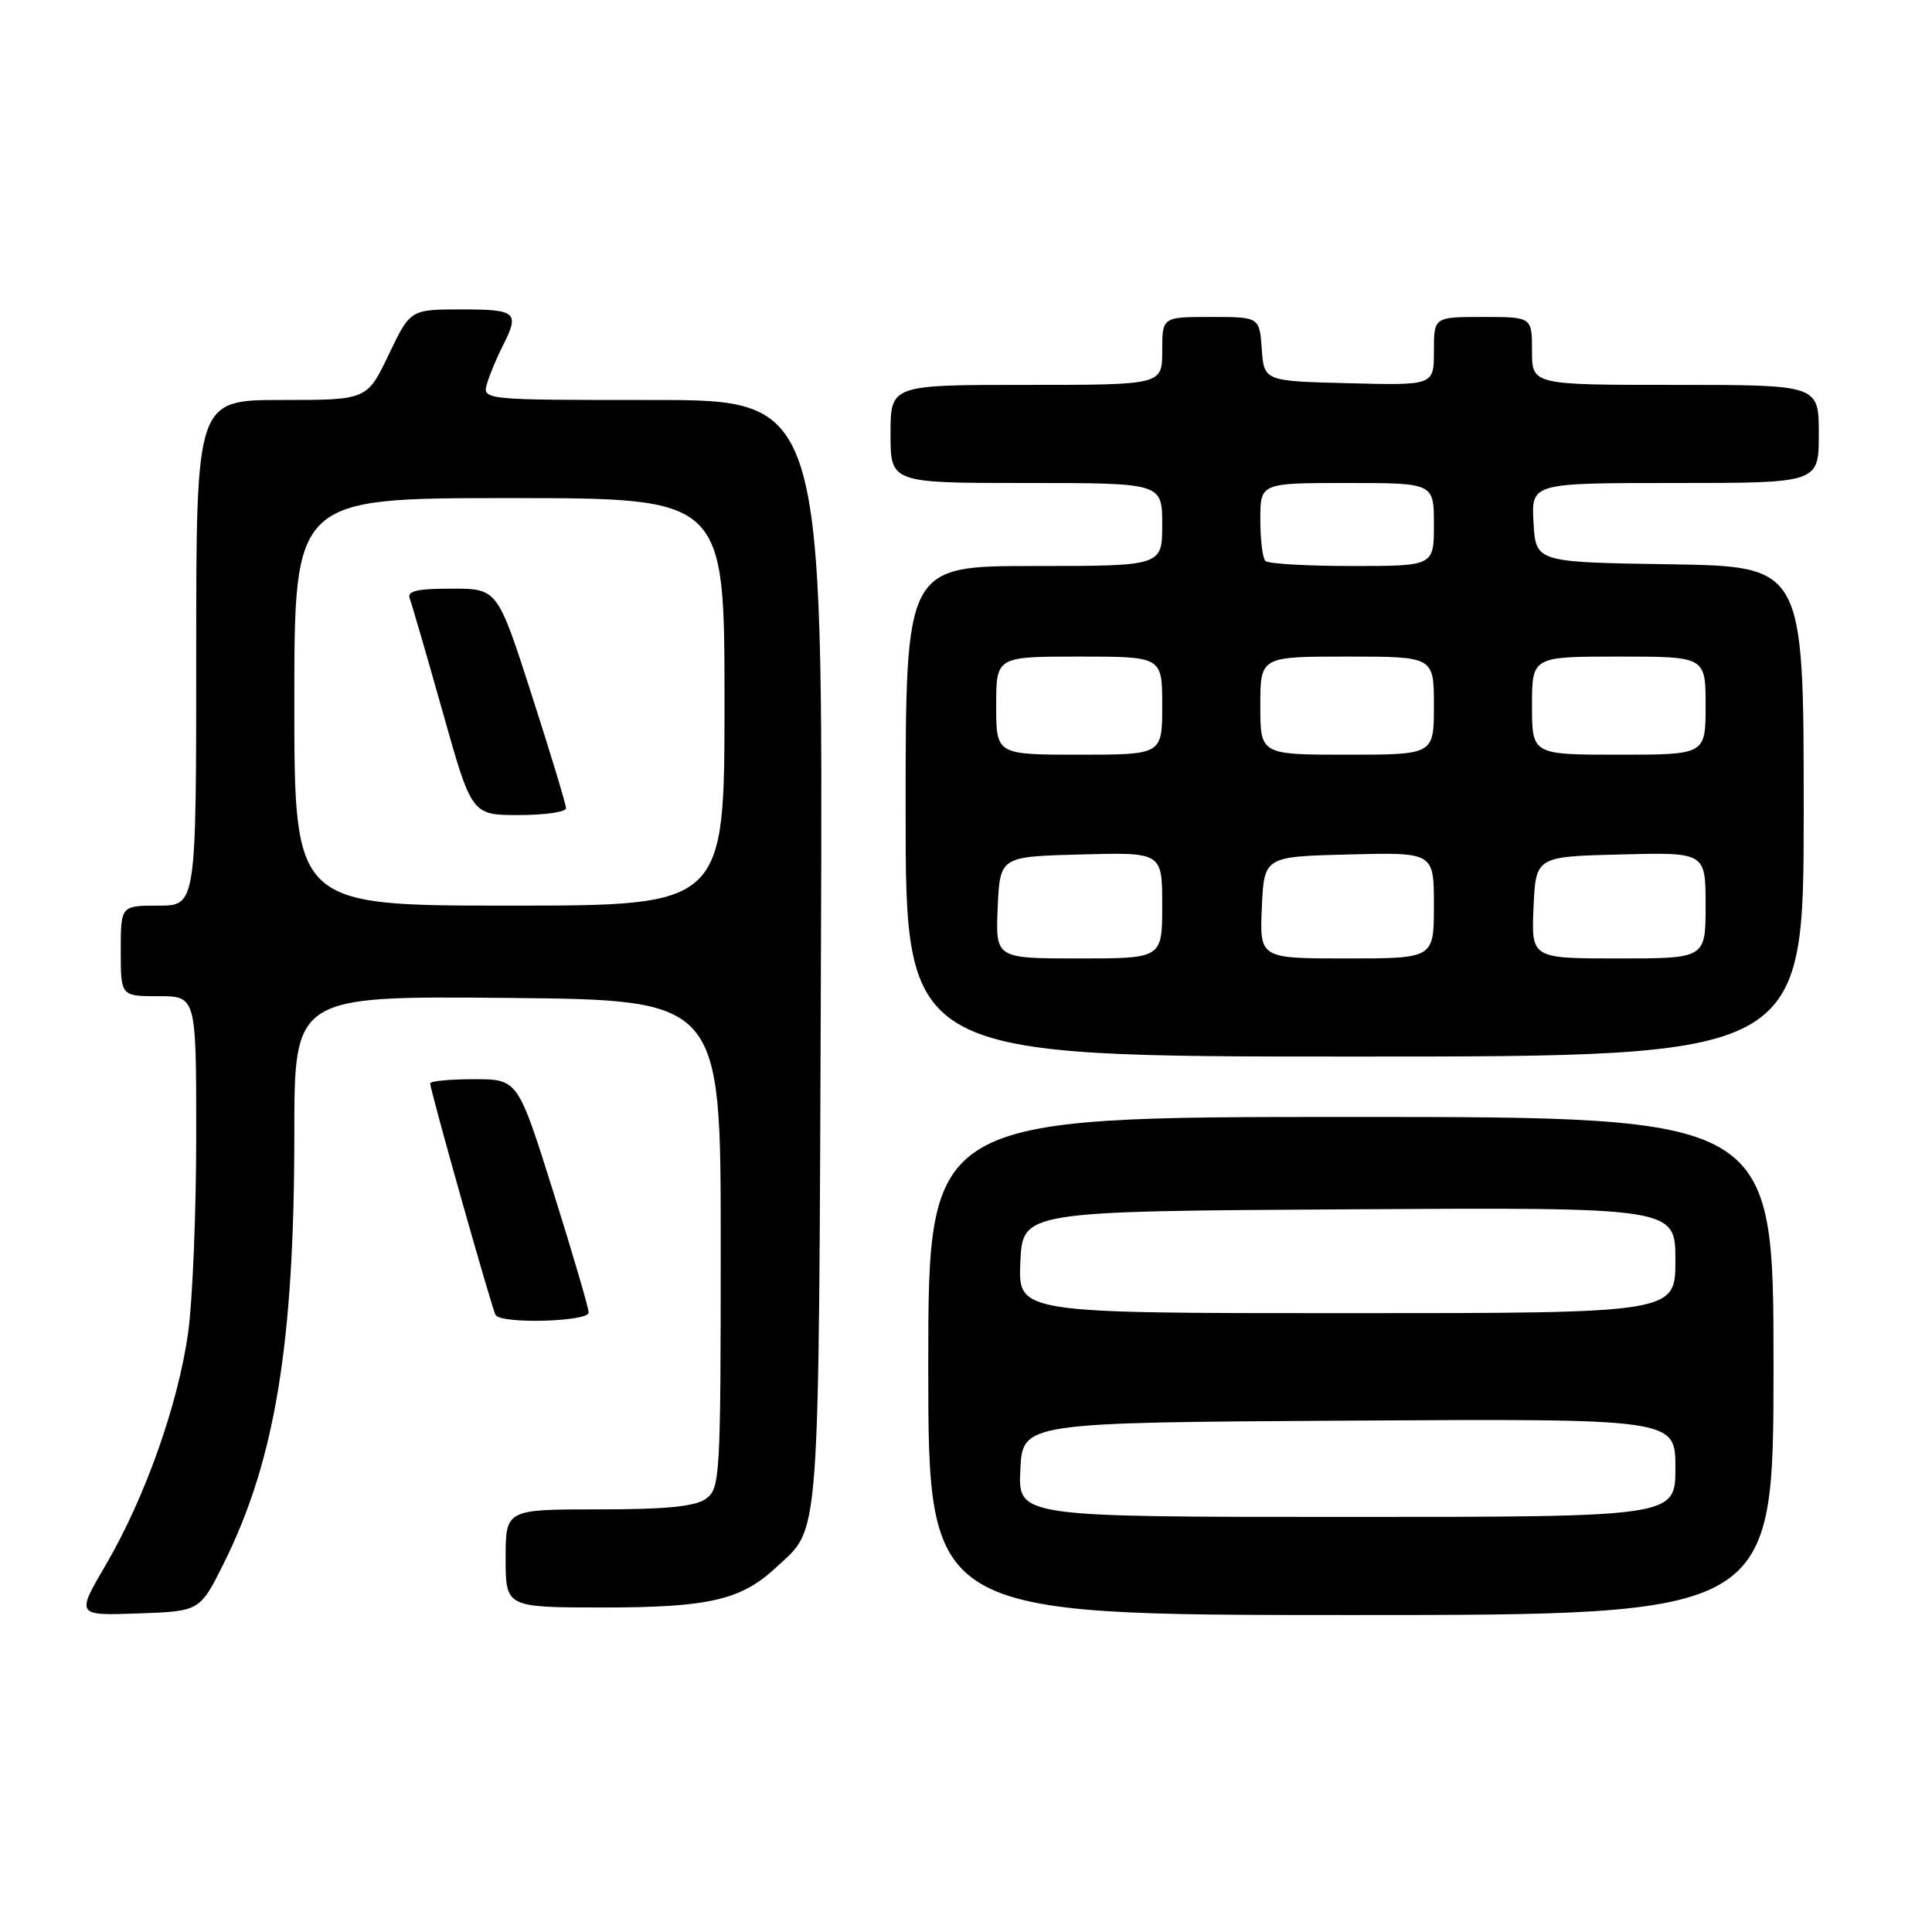 <?xml version="1.0" encoding="UTF-8" standalone="no"?>
<!DOCTYPE svg PUBLIC "-//W3C//DTD SVG 1.1//EN" "http://www.w3.org/Graphics/SVG/1.1/DTD/svg11.dtd" >
<svg xmlns="http://www.w3.org/2000/svg" xmlns:xlink="http://www.w3.org/1999/xlink" version="1.1" viewBox="0 0 256 256">
 <g >
 <path fill="currentColor"
d=" M 29.67 207.11 C 36.45 193.49 39.00 177.98 39.00 150.26 C 39.00 131.97 39.00 131.97 67.25 132.23 C 95.50 132.50 95.50 132.50 95.50 164.83 C 95.50 195.68 95.41 197.23 93.56 198.58 C 92.13 199.62 88.36 200.00 79.31 200.00 C 67.00 200.00 67.00 200.00 67.00 206.50 C 67.00 213.00 67.00 213.00 80.03 213.00 C 93.92 213.00 98.23 212.00 102.83 207.70 C 108.76 202.16 108.47 206.14 108.78 126.25 C 109.06 53.00 109.06 53.00 86.46 53.00 C 63.87 53.00 63.87 53.00 64.56 50.75 C 64.94 49.51 65.87 47.28 66.63 45.80 C 68.88 41.38 68.45 41.00 61.18 41.00 C 54.37 41.00 54.37 41.00 51.50 47.00 C 48.63 53.00 48.63 53.00 37.32 53.00 C 26.00 53.00 26.00 53.00 26.00 86.50 C 26.00 120.00 26.00 120.00 21.00 120.00 C 16.00 120.00 16.00 120.00 16.00 126.00 C 16.00 132.00 16.00 132.00 21.00 132.00 C 26.00 132.00 26.00 132.00 26.00 150.43 C 26.00 160.56 25.52 172.33 24.93 176.58 C 23.60 186.09 19.23 198.43 14.02 207.35 C 10.08 214.08 10.08 214.08 18.29 213.79 C 26.49 213.50 26.49 213.50 29.67 207.11 Z  M 235.00 181.00 C 235.00 148.00 235.00 148.00 179.00 148.00 C 123.00 148.00 123.00 148.00 123.00 181.00 C 123.00 214.00 123.00 214.00 179.00 214.00 C 235.00 214.00 235.00 214.00 235.00 181.00 Z  M 78.00 173.92 C 78.00 173.32 75.89 166.12 73.31 157.92 C 68.62 143.00 68.62 143.00 62.81 143.00 C 59.61 143.00 57.00 143.25 57.00 143.55 C 57.00 144.46 65.18 173.44 65.67 174.25 C 66.39 175.46 78.00 175.14 78.00 173.92 Z  M 239.00 107.52 C 239.00 75.05 239.00 75.05 221.25 74.77 C 203.50 74.50 203.50 74.50 203.20 69.25 C 202.90 64.00 202.90 64.00 221.95 64.00 C 241.00 64.00 241.00 64.00 241.00 57.50 C 241.00 51.00 241.00 51.00 222.00 51.00 C 203.00 51.00 203.00 51.00 203.00 46.50 C 203.00 42.00 203.00 42.00 196.50 42.00 C 190.00 42.00 190.00 42.00 190.00 46.53 C 190.00 51.07 190.00 51.07 178.75 50.78 C 167.50 50.50 167.50 50.50 167.19 46.25 C 166.89 42.00 166.89 42.00 160.44 42.00 C 154.00 42.00 154.00 42.00 154.00 46.50 C 154.00 51.00 154.00 51.00 136.00 51.00 C 118.00 51.00 118.00 51.00 118.00 57.50 C 118.00 64.00 118.00 64.00 136.00 64.00 C 154.00 64.00 154.00 64.00 154.00 69.50 C 154.00 75.00 154.00 75.00 137.00 75.00 C 120.00 75.00 120.00 75.00 120.00 107.50 C 120.00 140.00 120.00 140.00 179.50 140.00 C 239.00 140.00 239.00 140.00 239.00 107.52 Z  M 39.00 93.00 C 39.00 66.00 39.00 66.00 67.50 66.00 C 96.00 66.00 96.00 66.00 96.00 93.00 C 96.00 120.00 96.00 120.00 67.50 120.00 C 39.00 120.00 39.00 120.00 39.00 93.00 Z  M 75.00 107.10 C 75.00 106.60 72.96 99.85 70.46 92.10 C 65.92 78.00 65.92 78.00 59.85 78.00 C 55.19 78.00 53.90 78.31 54.30 79.34 C 54.58 80.08 56.54 86.83 58.66 94.34 C 62.50 108.00 62.50 108.00 68.75 108.00 C 72.19 108.00 75.00 107.59 75.00 107.10 Z  M 135.20 194.75 C 135.50 188.50 135.50 188.50 178.75 188.24 C 222.00 187.98 222.00 187.98 222.00 194.49 C 222.00 201.00 222.00 201.00 178.45 201.00 C 134.90 201.00 134.90 201.00 135.20 194.75 Z  M 135.20 167.25 C 135.50 160.50 135.50 160.50 178.75 160.24 C 222.00 159.98 222.00 159.98 222.00 166.99 C 222.00 174.00 222.00 174.00 178.45 174.00 C 134.91 174.00 134.91 174.00 135.20 167.25 Z  M 132.20 120.25 C 132.50 113.50 132.50 113.50 143.25 113.22 C 154.00 112.93 154.00 112.93 154.00 119.97 C 154.00 127.00 154.00 127.00 142.95 127.00 C 131.91 127.00 131.91 127.00 132.20 120.25 Z  M 167.20 120.25 C 167.50 113.50 167.50 113.50 178.75 113.22 C 190.00 112.93 190.00 112.93 190.00 119.97 C 190.00 127.00 190.00 127.00 178.45 127.00 C 166.91 127.00 166.91 127.00 167.20 120.25 Z  M 203.20 120.25 C 203.50 113.50 203.50 113.50 214.75 113.22 C 226.00 112.93 226.00 112.93 226.00 119.97 C 226.00 127.00 226.00 127.00 214.45 127.00 C 202.91 127.00 202.91 127.00 203.20 120.25 Z  M 132.00 93.50 C 132.00 87.00 132.00 87.00 143.00 87.00 C 154.00 87.00 154.00 87.00 154.00 93.50 C 154.00 100.00 154.00 100.00 143.00 100.00 C 132.00 100.00 132.00 100.00 132.00 93.50 Z  M 167.00 93.50 C 167.00 87.00 167.00 87.00 178.50 87.00 C 190.00 87.00 190.00 87.00 190.00 93.50 C 190.00 100.00 190.00 100.00 178.50 100.00 C 167.00 100.00 167.00 100.00 167.00 93.50 Z  M 203.00 93.50 C 203.00 87.00 203.00 87.00 214.50 87.00 C 226.00 87.00 226.00 87.00 226.00 93.50 C 226.00 100.00 226.00 100.00 214.50 100.00 C 203.00 100.00 203.00 100.00 203.00 93.50 Z  M 167.67 74.33 C 167.30 73.97 167.00 71.49 167.00 68.83 C 167.00 64.00 167.00 64.00 178.50 64.00 C 190.00 64.00 190.00 64.00 190.00 69.50 C 190.00 75.00 190.00 75.00 179.17 75.00 C 173.21 75.00 168.03 74.70 167.67 74.33 Z "/>
</g>
</svg>